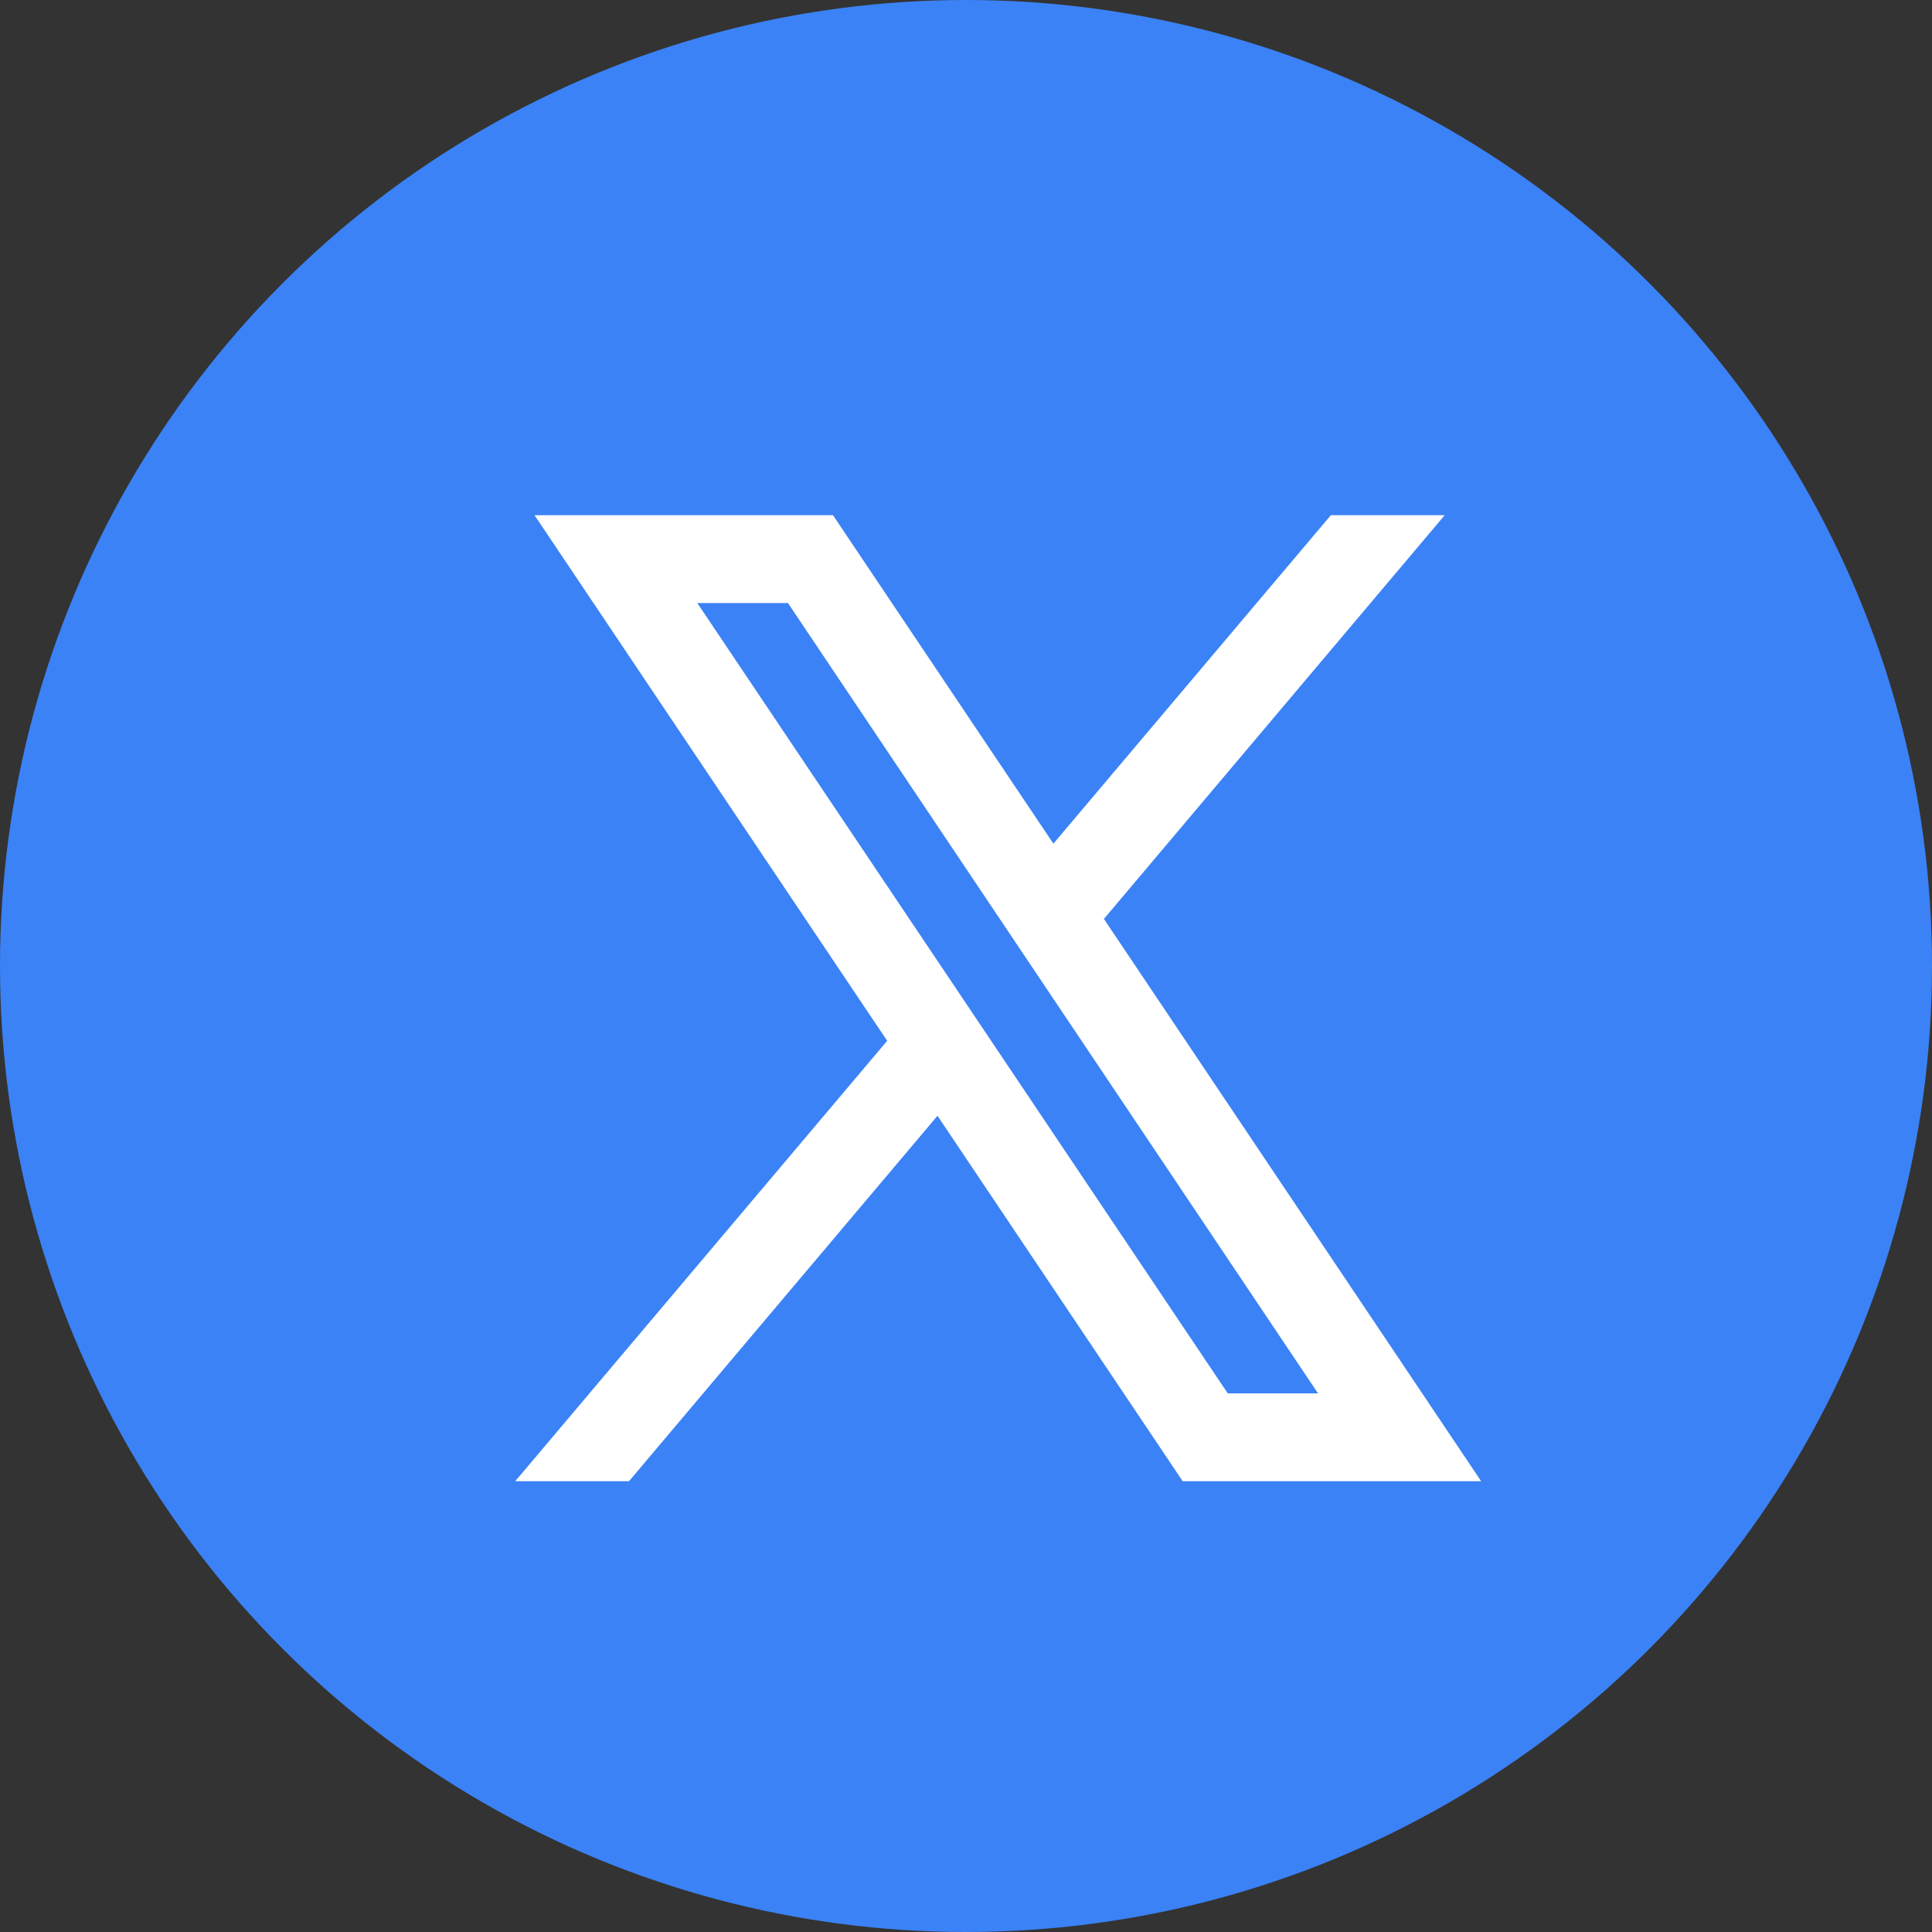 <svg width="25" height="25" viewBox="0 0 25 25" fill="none" xmlns="http://www.w3.org/2000/svg">
<rect x="0" y="0" width="25" height="25" fill="#333333" stroke="none"/>
<circle cx="12.5" cy="12.5" r="12.5" fill="#3B82F6"/>
<path d="M19.166 19.167L14.278 11.881L14.287 11.888L18.694 6.667H17.221L13.631 10.917L10.779 6.667H6.917L11.48 13.468L11.48 13.468L6.667 19.167H8.139L12.131 14.438L15.304 19.167H19.166ZM10.196 7.803L17.055 18.03H15.887L9.023 7.803H10.196Z" fill="white"/>
</svg>
